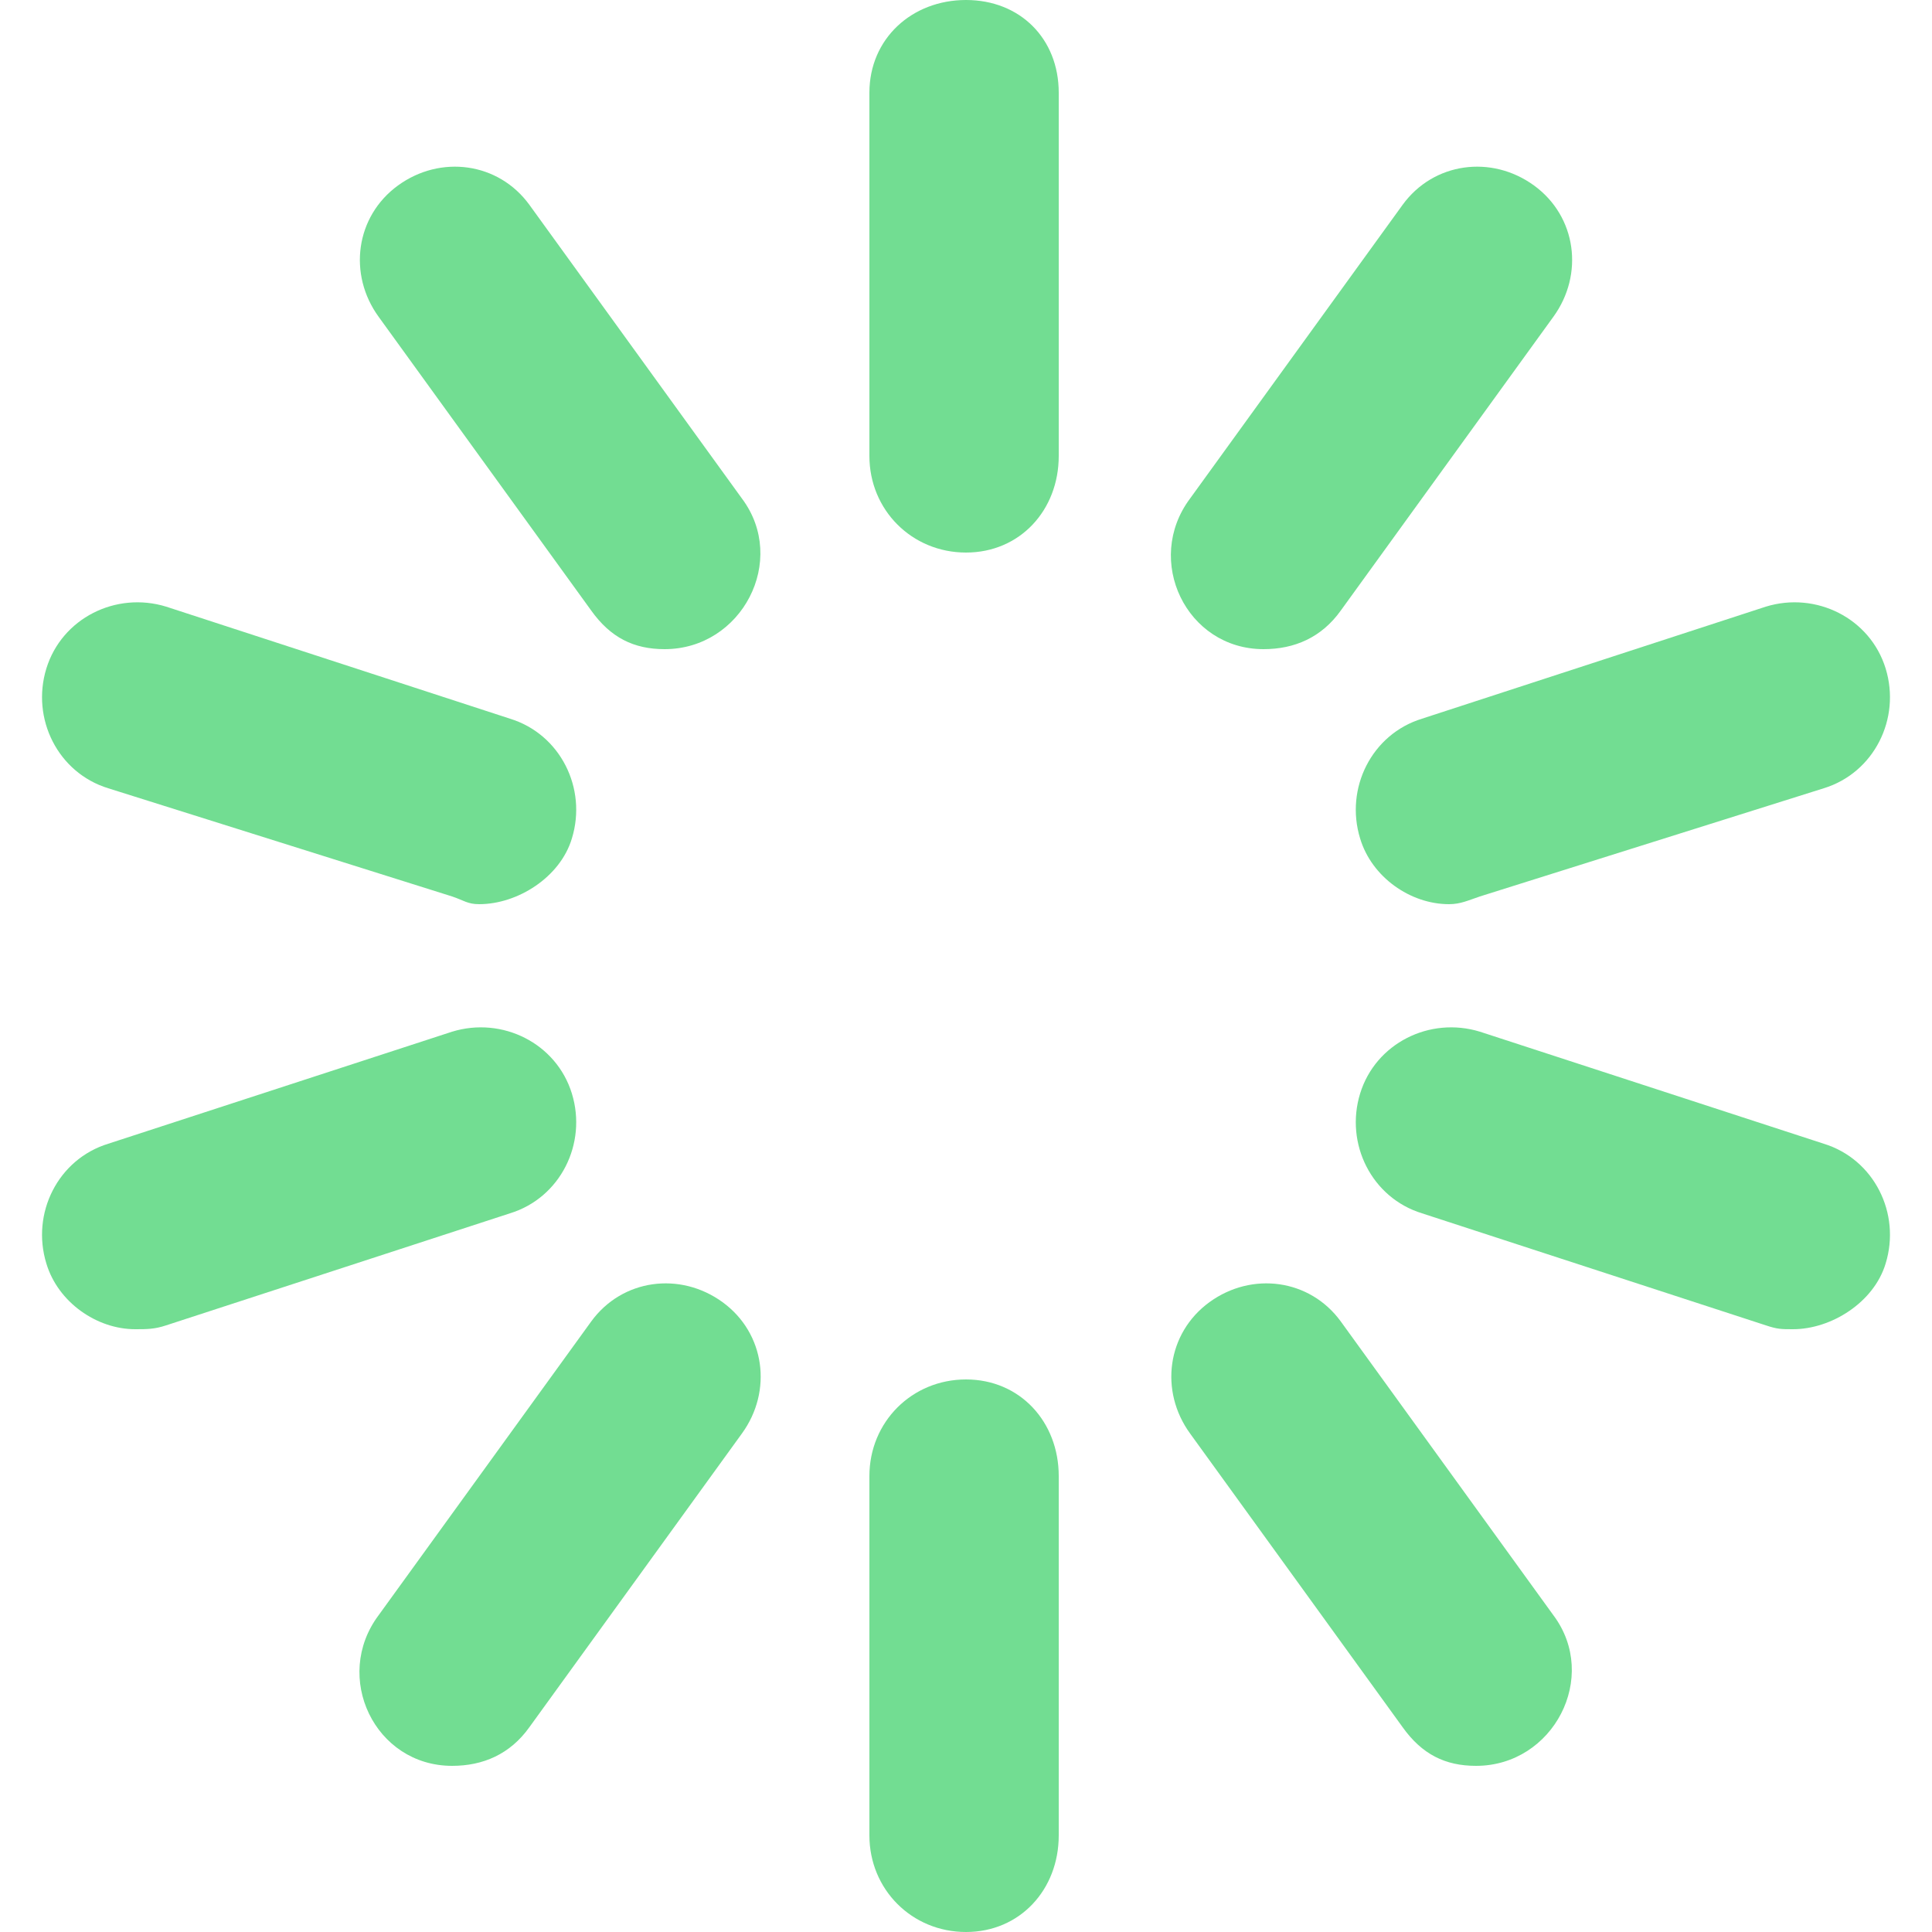 <?xml version="1.0" encoding="iso-8859-1"?>
<!-- Generator: Adobe Illustrator 18.1.1, SVG Export Plug-In . SVG Version: 6.00 Build 0)  -->
<svg version="1.1" id="Capa_1" xmlns="http://www.w3.org/2000/svg" xmlns:xlink="http://www.w3.org/1999/xlink" x="0px" y="0px"
	 viewBox="0 0 500 500" style="enable-background:new 0 0 500 500;" xml:space="preserve">
<g>
	<path style="fill:#72dd92;" d="M250,0c14,0,24,10,24,24v94c0,14-10,25-24,25s-25-11-25-25V24C225,10,236,0,250,0z"/>
	<path style="fill:#72dd92;" d="M137,53l55,76c12,16,0,39-20,39c-8,0-14-3-19-10L98,82c-8-11-6-26,5-34S129,42,137,53z"/>
	<path style="fill:#72dd92;" d="M28,204c-13-4-20-18-16-31s18-20,31-16l89,29c13,4,20,18,16,31c-3,10-14,17-24,17c-3,0-4-1-7-2
		L28,204z"/>
	<path style="fill:#72dd92;" d="M148,283c4,13-3,27-16,31l-89,29c-3,1-5,1-8,1c-10,0-20-7-23-17c-4-13,3-27,16-31l89-29
		C130,263,144,270,148,283z"/>
	<path style="fill:#72dd92;" d="M187,337c11,8,13,23,5,34l-55,76c-5,7-12,10-20,10c-20,0-31-23-19-39l55-76C161,331,176,329,187,337
		z"/>
	<path style="fill:#72dd92;" d="M250,357c14,0,24,11,24,25v93c0,14-10,25-24,25s-25-11-25-25v-93C225,368,236,357,250,357z"/>
	<path style="fill:#72dd92;" d="M347,342l55,76c12,16,0,39-20,39c-8,0-14-3-19-10l-55-76c-8-11-6-26,5-34S339,331,347,342z"/>
	<path style="fill:#72dd92;" d="M472,296c13,4,20,18,16,31c-3,10-14,17-24,17c-3,0-4,0-7-1l-89-29c-13-4-20-18-16-31s18-20,31-16
		L472,296z"/>
	<path style="fill:#72dd92;" d="M352,217c-4-13,3-27,16-31l89-29c13-4,27,3,31,16s-3,27-16,31l-89,28c-3,1-5,2-8,2
		C365,234,355,227,352,217z"/>
	<path style="fill:#72dd92;" d="M327,168c-20,0-31-23-19-39l55-76c8-11,23-13,34-5s13,23,5,34l-55,76C342,165,335,168,327,168z"/>
</g>
<g>
</g>
<g>
</g>
<g>
</g>
<g>
</g>
<g>
</g>
<g>
</g>
<g>
</g>
<g>
</g>
<g>
</g>
<g>
</g>
<g>
</g>
<g>
</g>
<g>
</g>
<g>
</g>
<g>
</g>
</svg>
